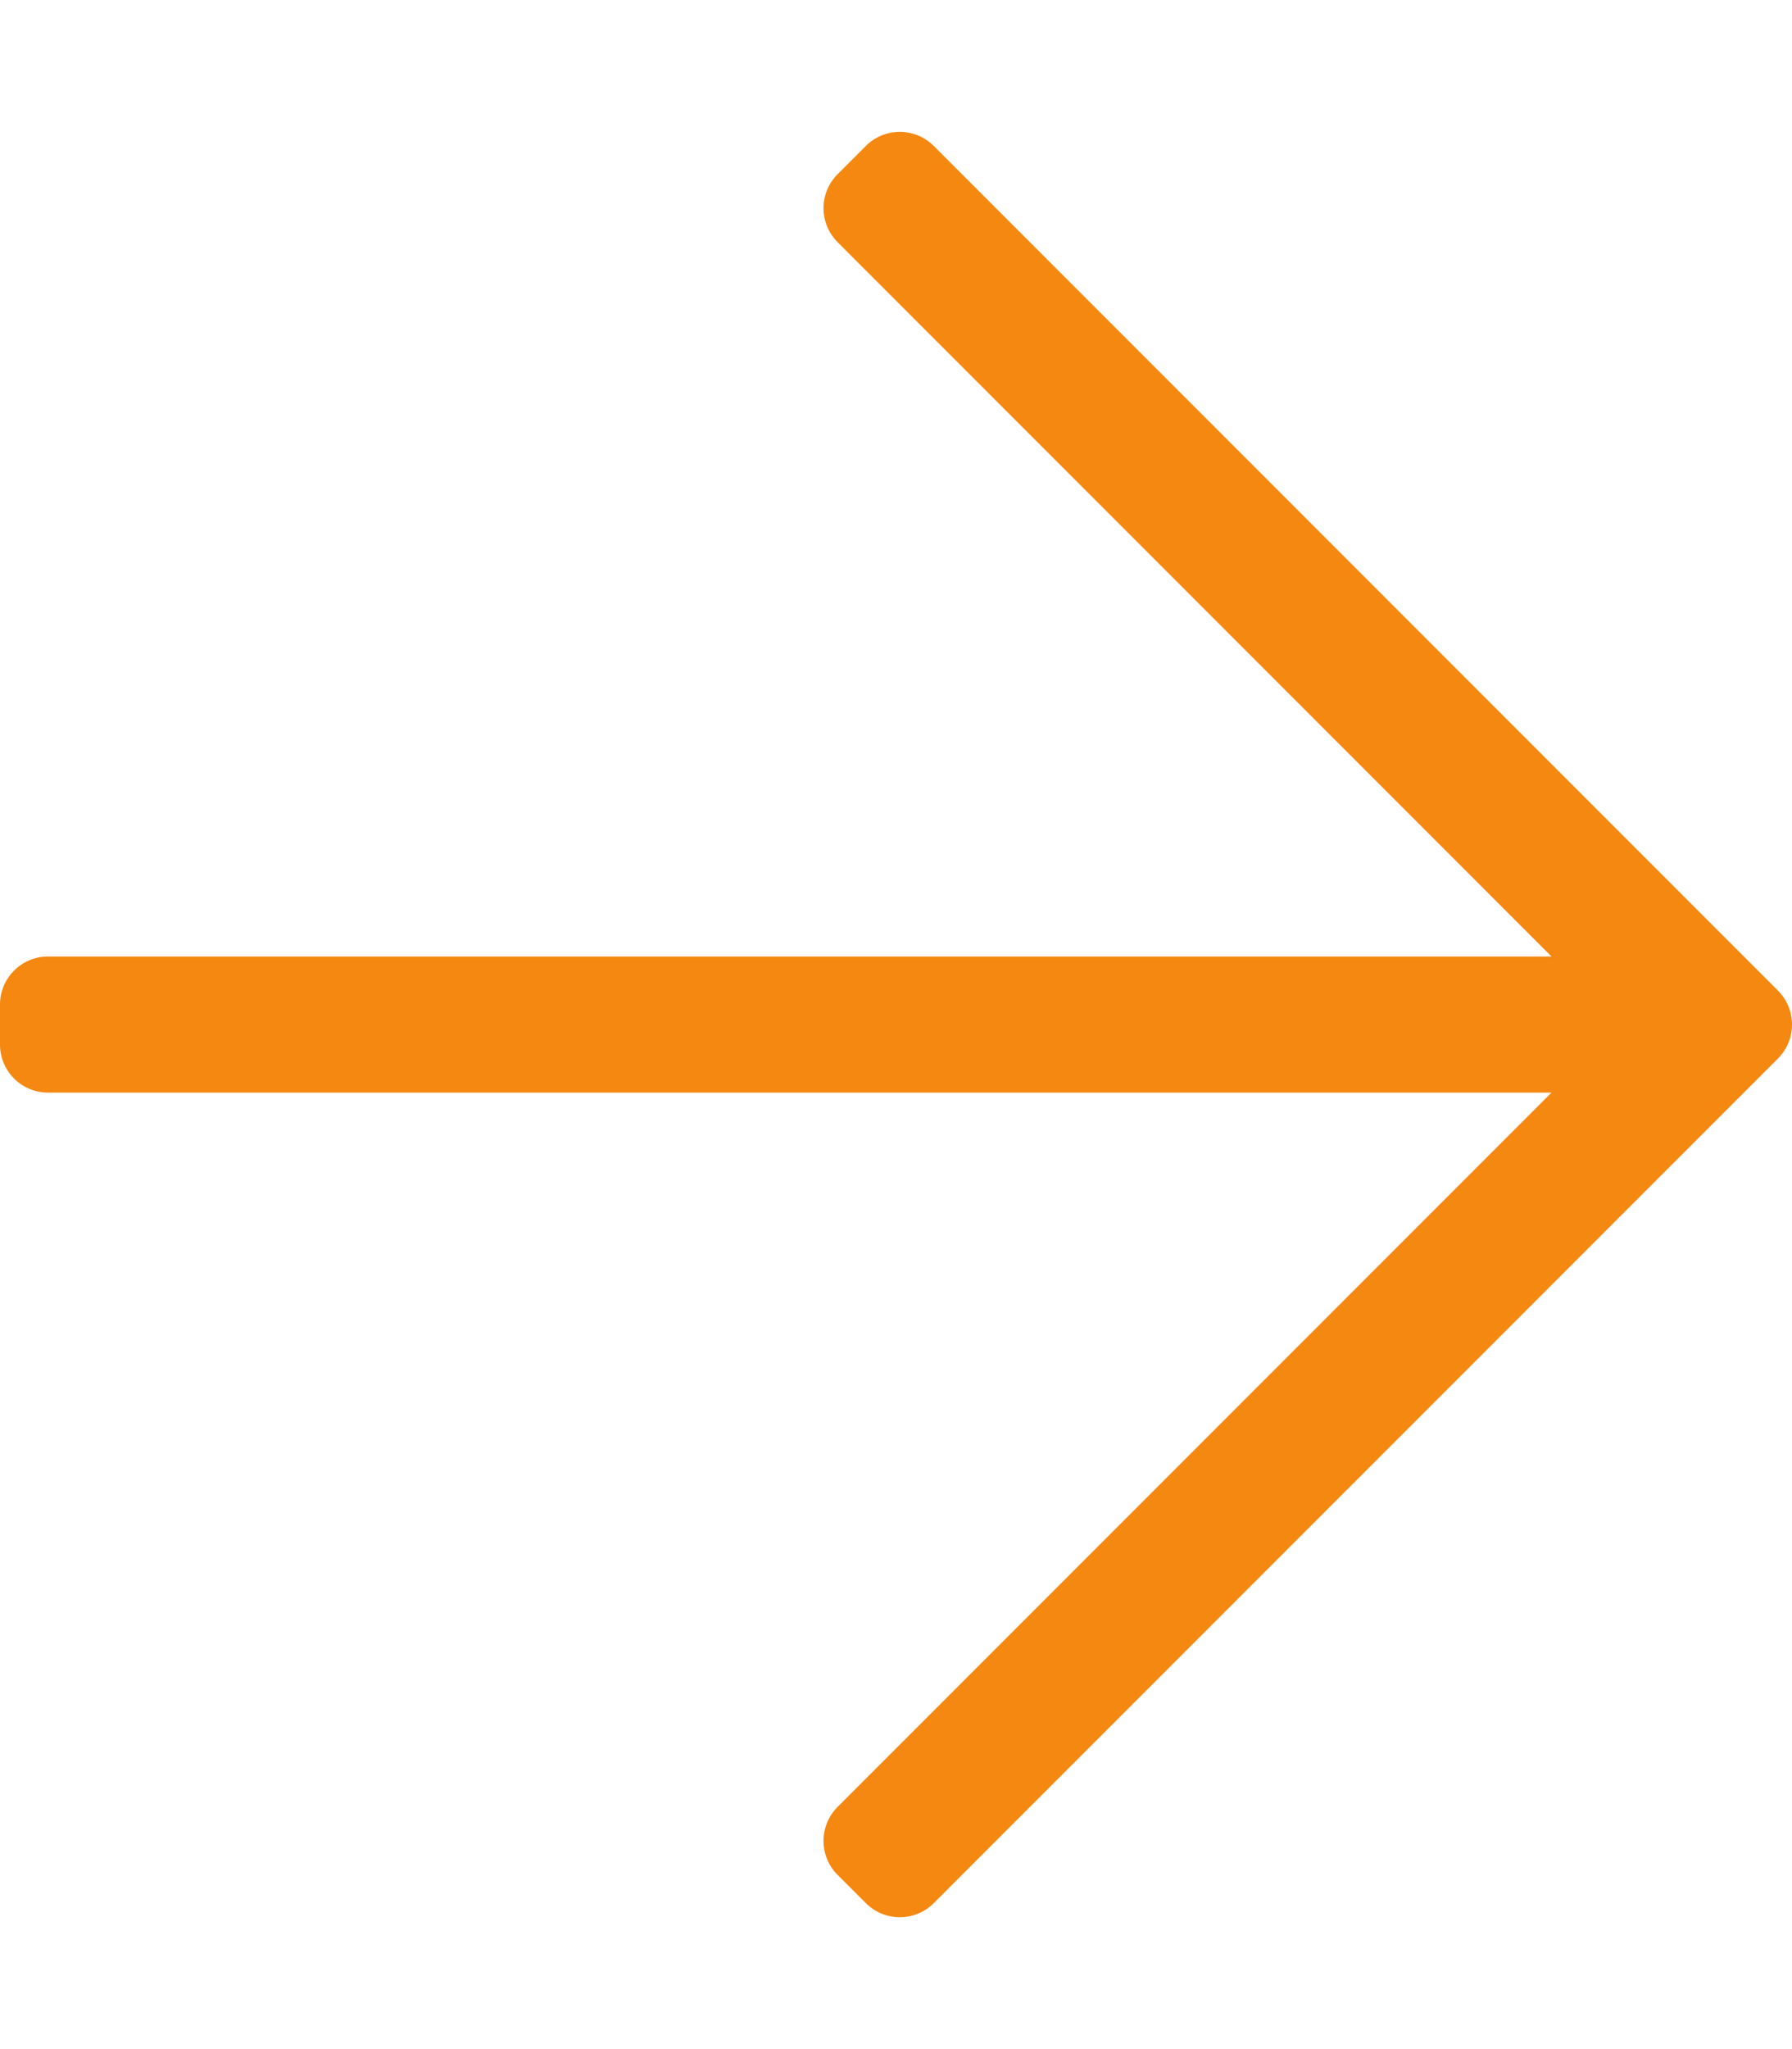 <svg width="448" height="512" xmlns="http://www.w3.org/2000/svg" role="img" class="svg-inline--fa fa-arrow-right fa-w-14" data-icon="arrow-right" data-prefix="fal" focusable="false" aria-hidden="true">

 <g>
  <title>Layer 1</title>
  <path id="svg_1" d="m216.464,36.465l-7.071,7.07c-4.686,4.686 -4.686,12.284 0,16.971l178.494,178.494l-375.887,0c-6.627,0 -12,5.373 -12,12l0,10c0,6.627 5.373,12 12,12l375.887,0l-178.494,178.494c-4.686,4.686 -4.686,12.284 0,16.971l7.071,7.07c4.686,4.686 12.284,4.686 16.97,0l211.051,-211.05c4.686,-4.686 4.686,-12.284 0,-16.971l-211.051,-211.049c-4.686,-4.687 -12.284,-4.687 -16.97,0z" fill="#f58810"/>
 </g>
</svg>